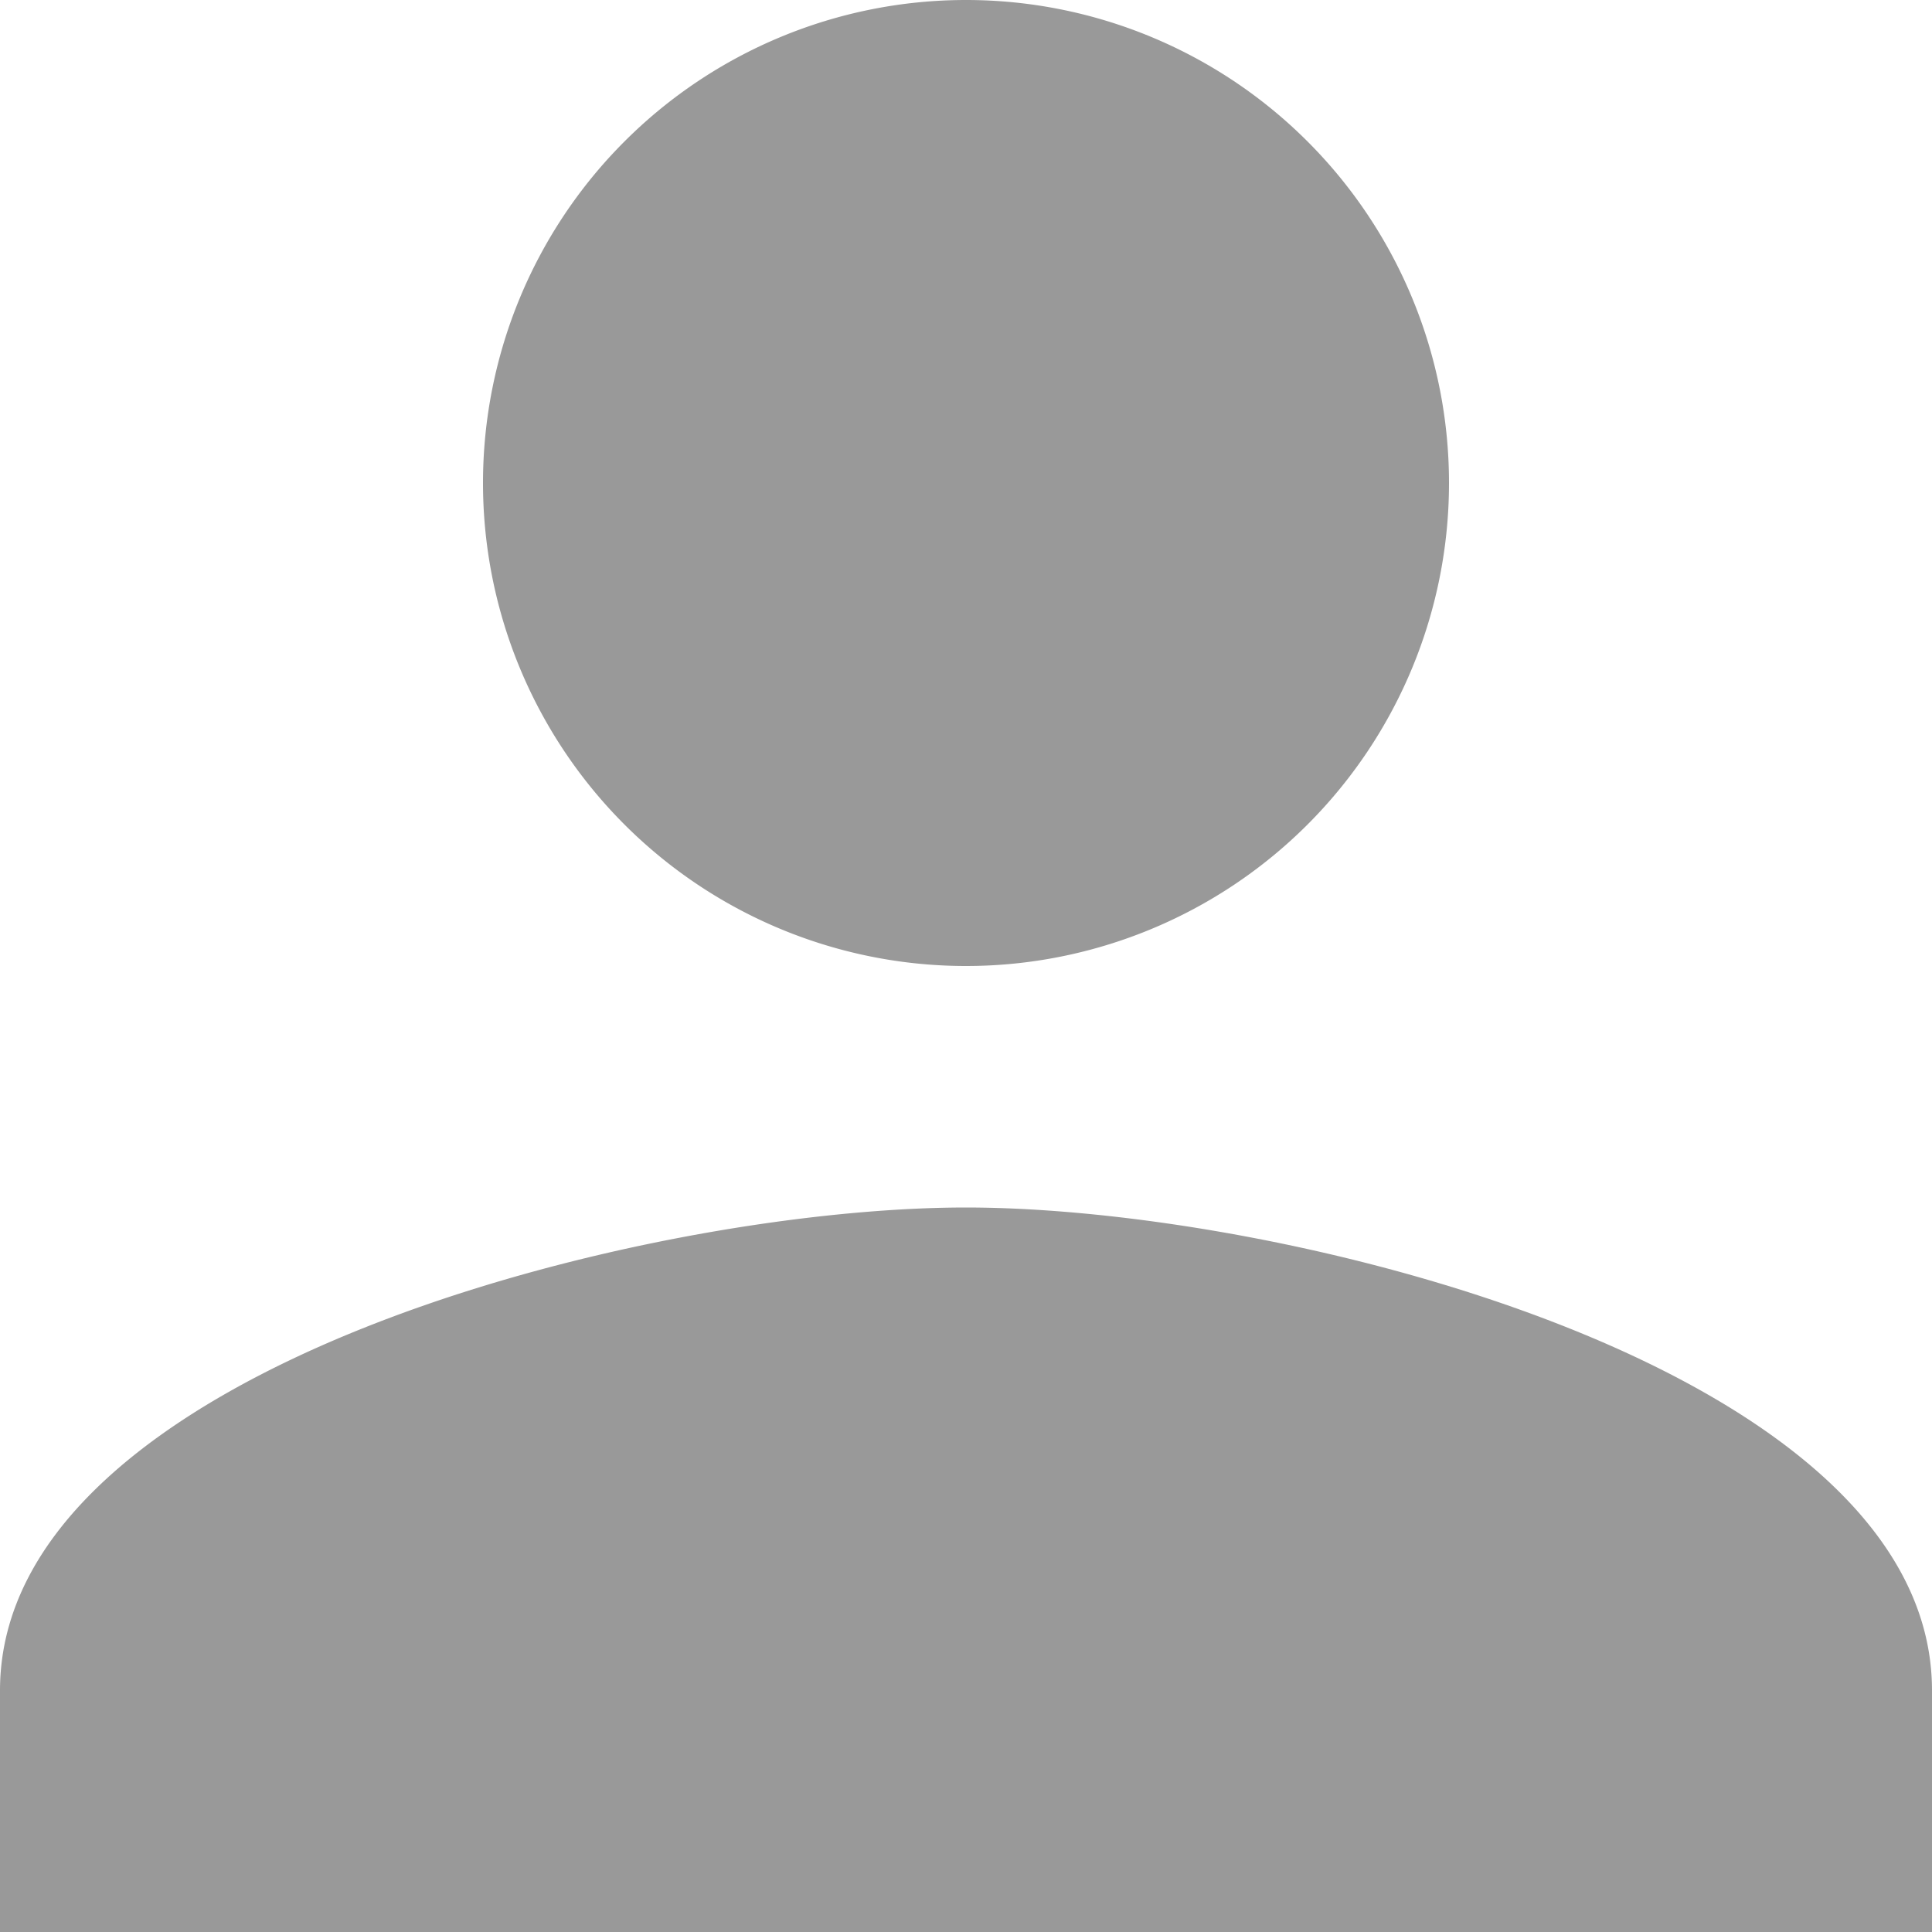 <svg xmlns="http://www.w3.org/2000/svg" width="10" height="10" viewBox="0 0 10 10">
  <path id="f-icon-three" d="M9,9A2.5,2.5,0,1,0,6.5,6.5,2.5,2.5,0,0,0,9,9Zm0,1.25c-1.669,0-5,.838-5,2.5V14H14V12.75C14,11.088,10.669,10.25,9,10.25Z" transform="translate(-4 -4)" opacity="0.4"/>
</svg>

